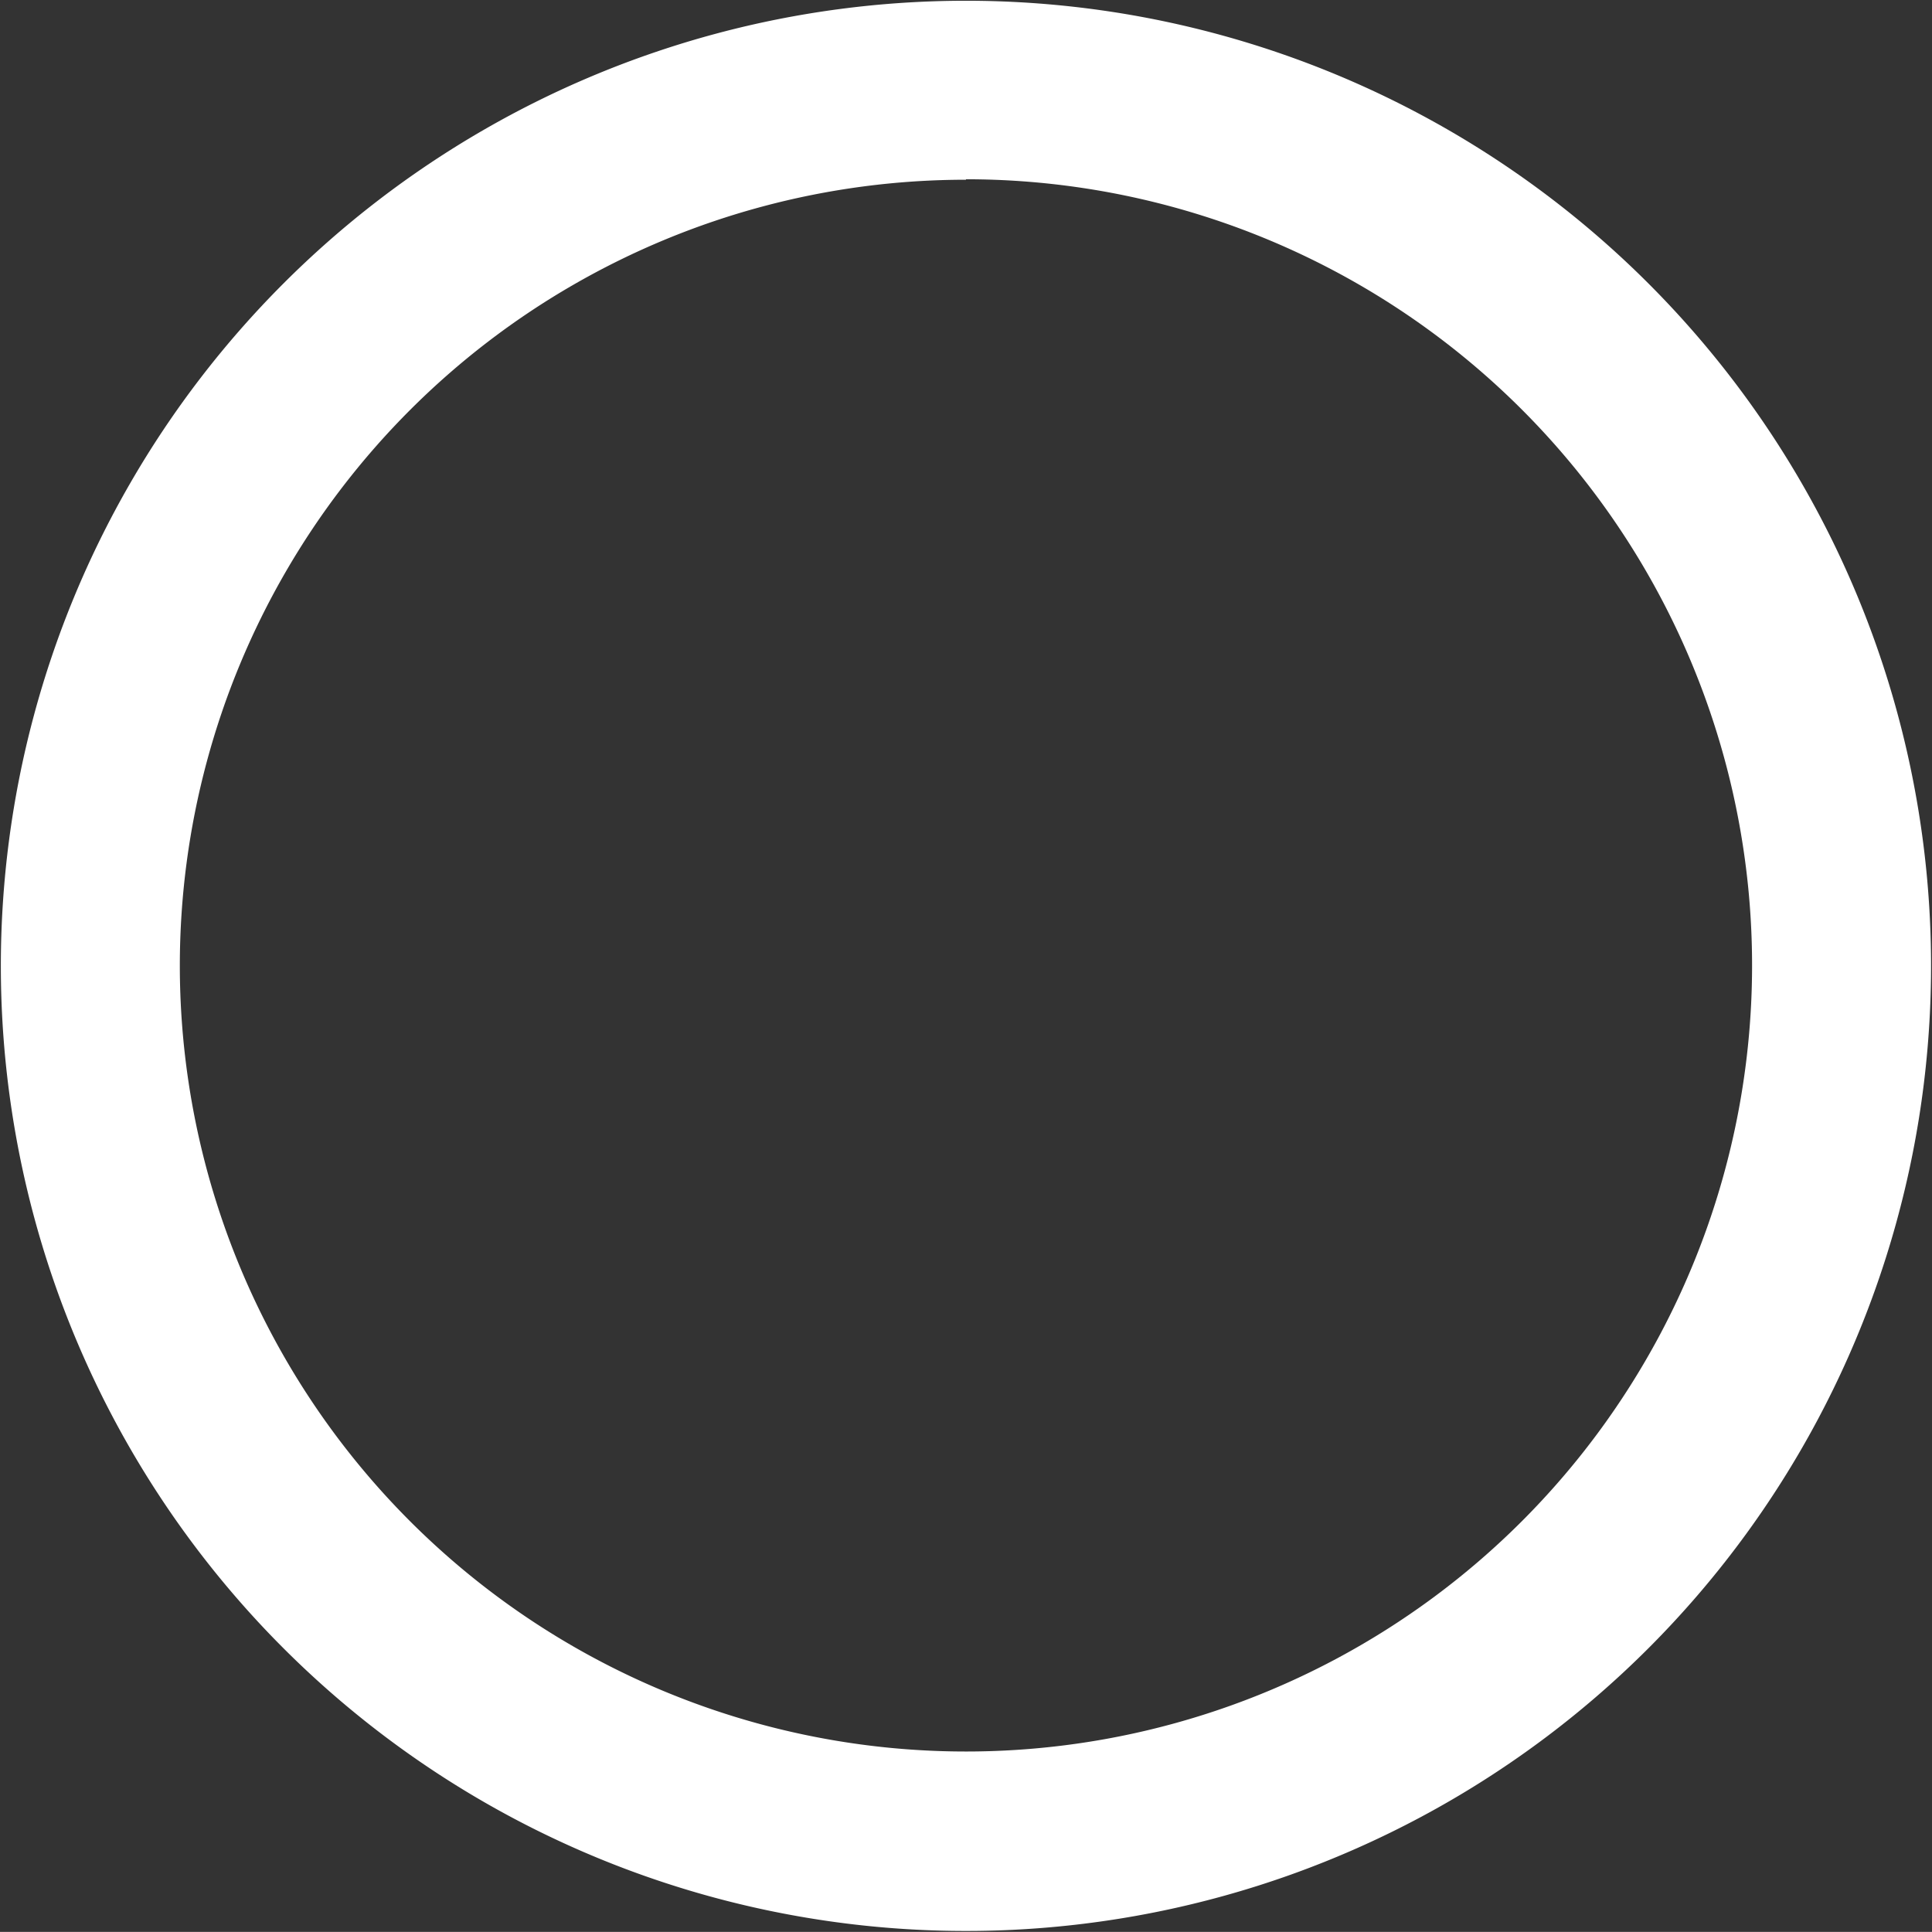 <svg xmlns="http://www.w3.org/2000/svg" width="20.563" height="20.562" viewBox="0 0 20.563 20.562">
  <rect x="0" y="0" width="20.563" height="20.562" fill="#333333" stroke="none"/>
<defs>
    <style>
      .cls-1 {
        fill: #fff;
        fill-rule: evenodd;
      }
    </style>
  </defs>
  <path id="_2" data-name="2" class="cls-1" d="M66.5,563.227A10.272,10.272,0,1,1,56.228,573.5,10.272,10.272,0,0,1,66.5,563.227Zm0,1.9a8.367,8.367,0,1,1-8.367,8.367A8.367,8.367,0,0,1,66.5,565.132Z" transform="translate(-56.219 -563.219)"/>
</svg>
